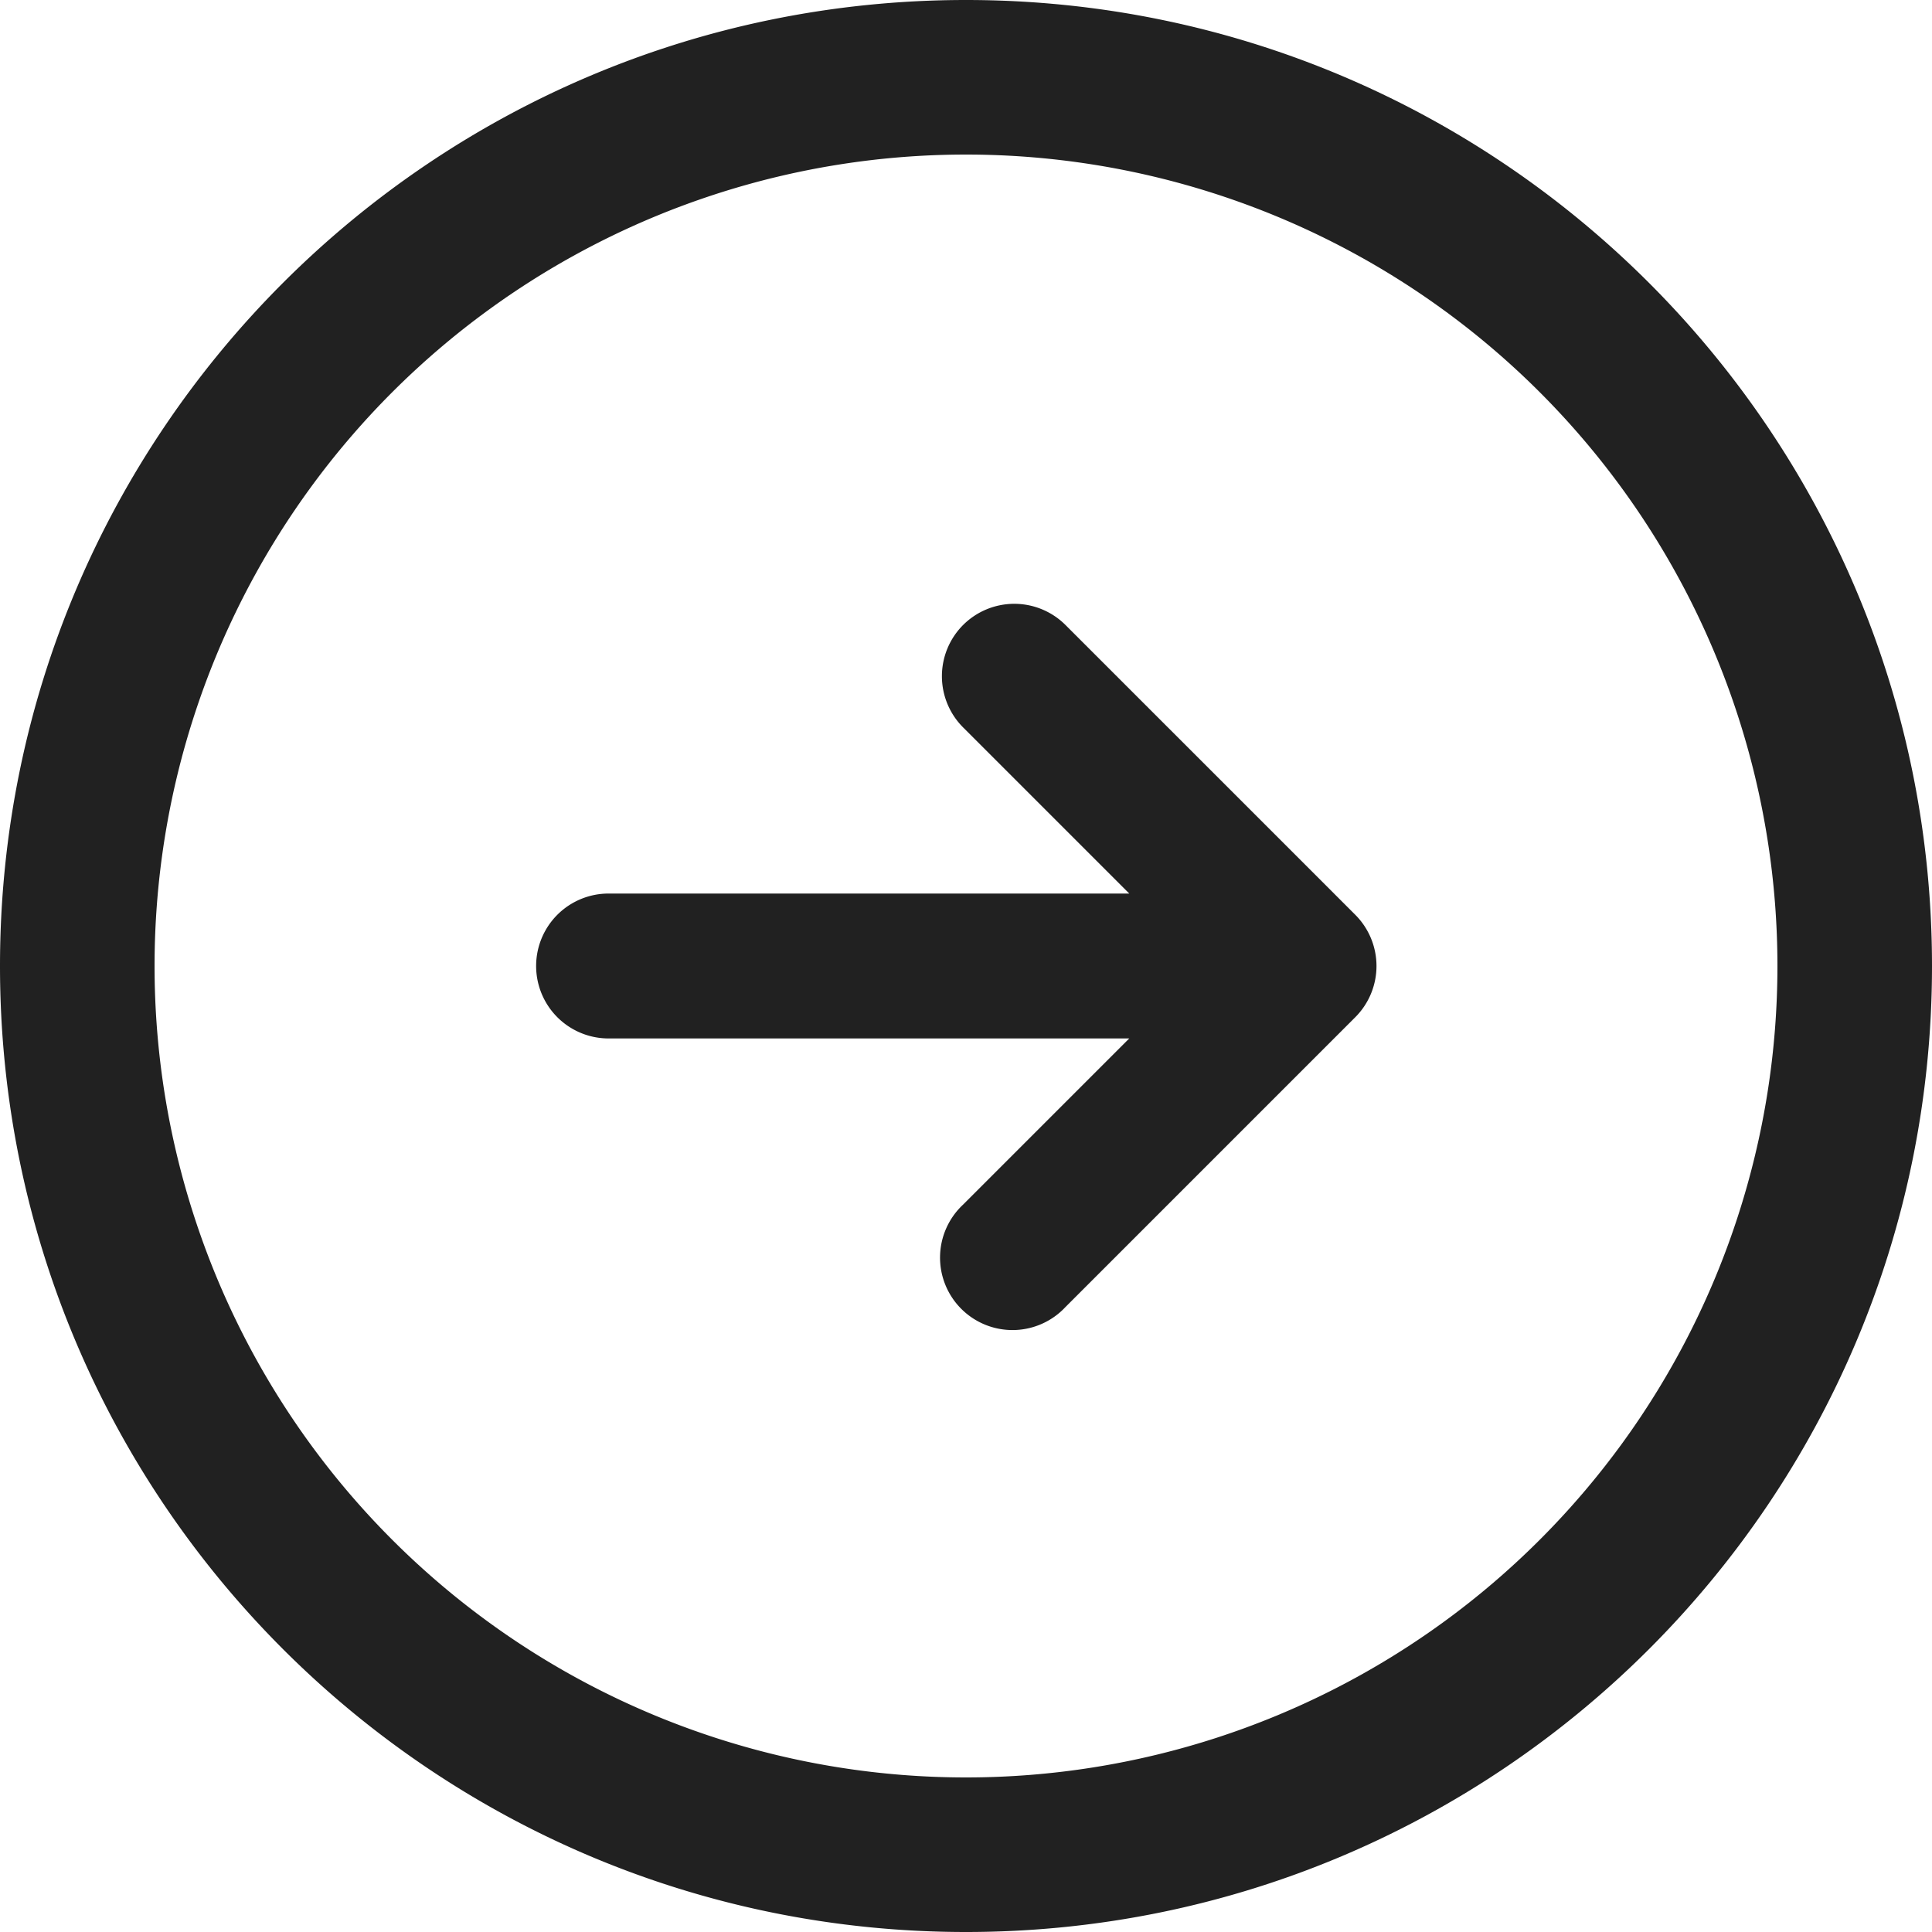 <svg xmlns="http://www.w3.org/2000/svg" width="20" height="20" fill="none" viewBox="0 0 20 20"><path fill="#212121" fill-rule="evenodd" d="M10 18.4a8.4 8.4 0 1 0 0-16.8 8.4 8.4 0 0 0 0 16.8Zm0 1.6c5.523 0 10-4.477 10-10S15.523 0 10 0 0 4.477 0 10s4.477 10 10 10Z" clip-rule="evenodd"/><path fill="#212121" fill-rule="evenodd" d="M9.97 6.47a.75.75 0 0 1 1.06 0l3 3a.75.75 0 0 1 0 1.06l-3 3a.75.75 0 1 1-1.06-1.06l1.72-1.72H6.3a.75.75 0 0 1 0-1.5h5.39L9.97 7.53a.75.75 0 0 1 0-1.06Z" clip-rule="evenodd"/></svg>